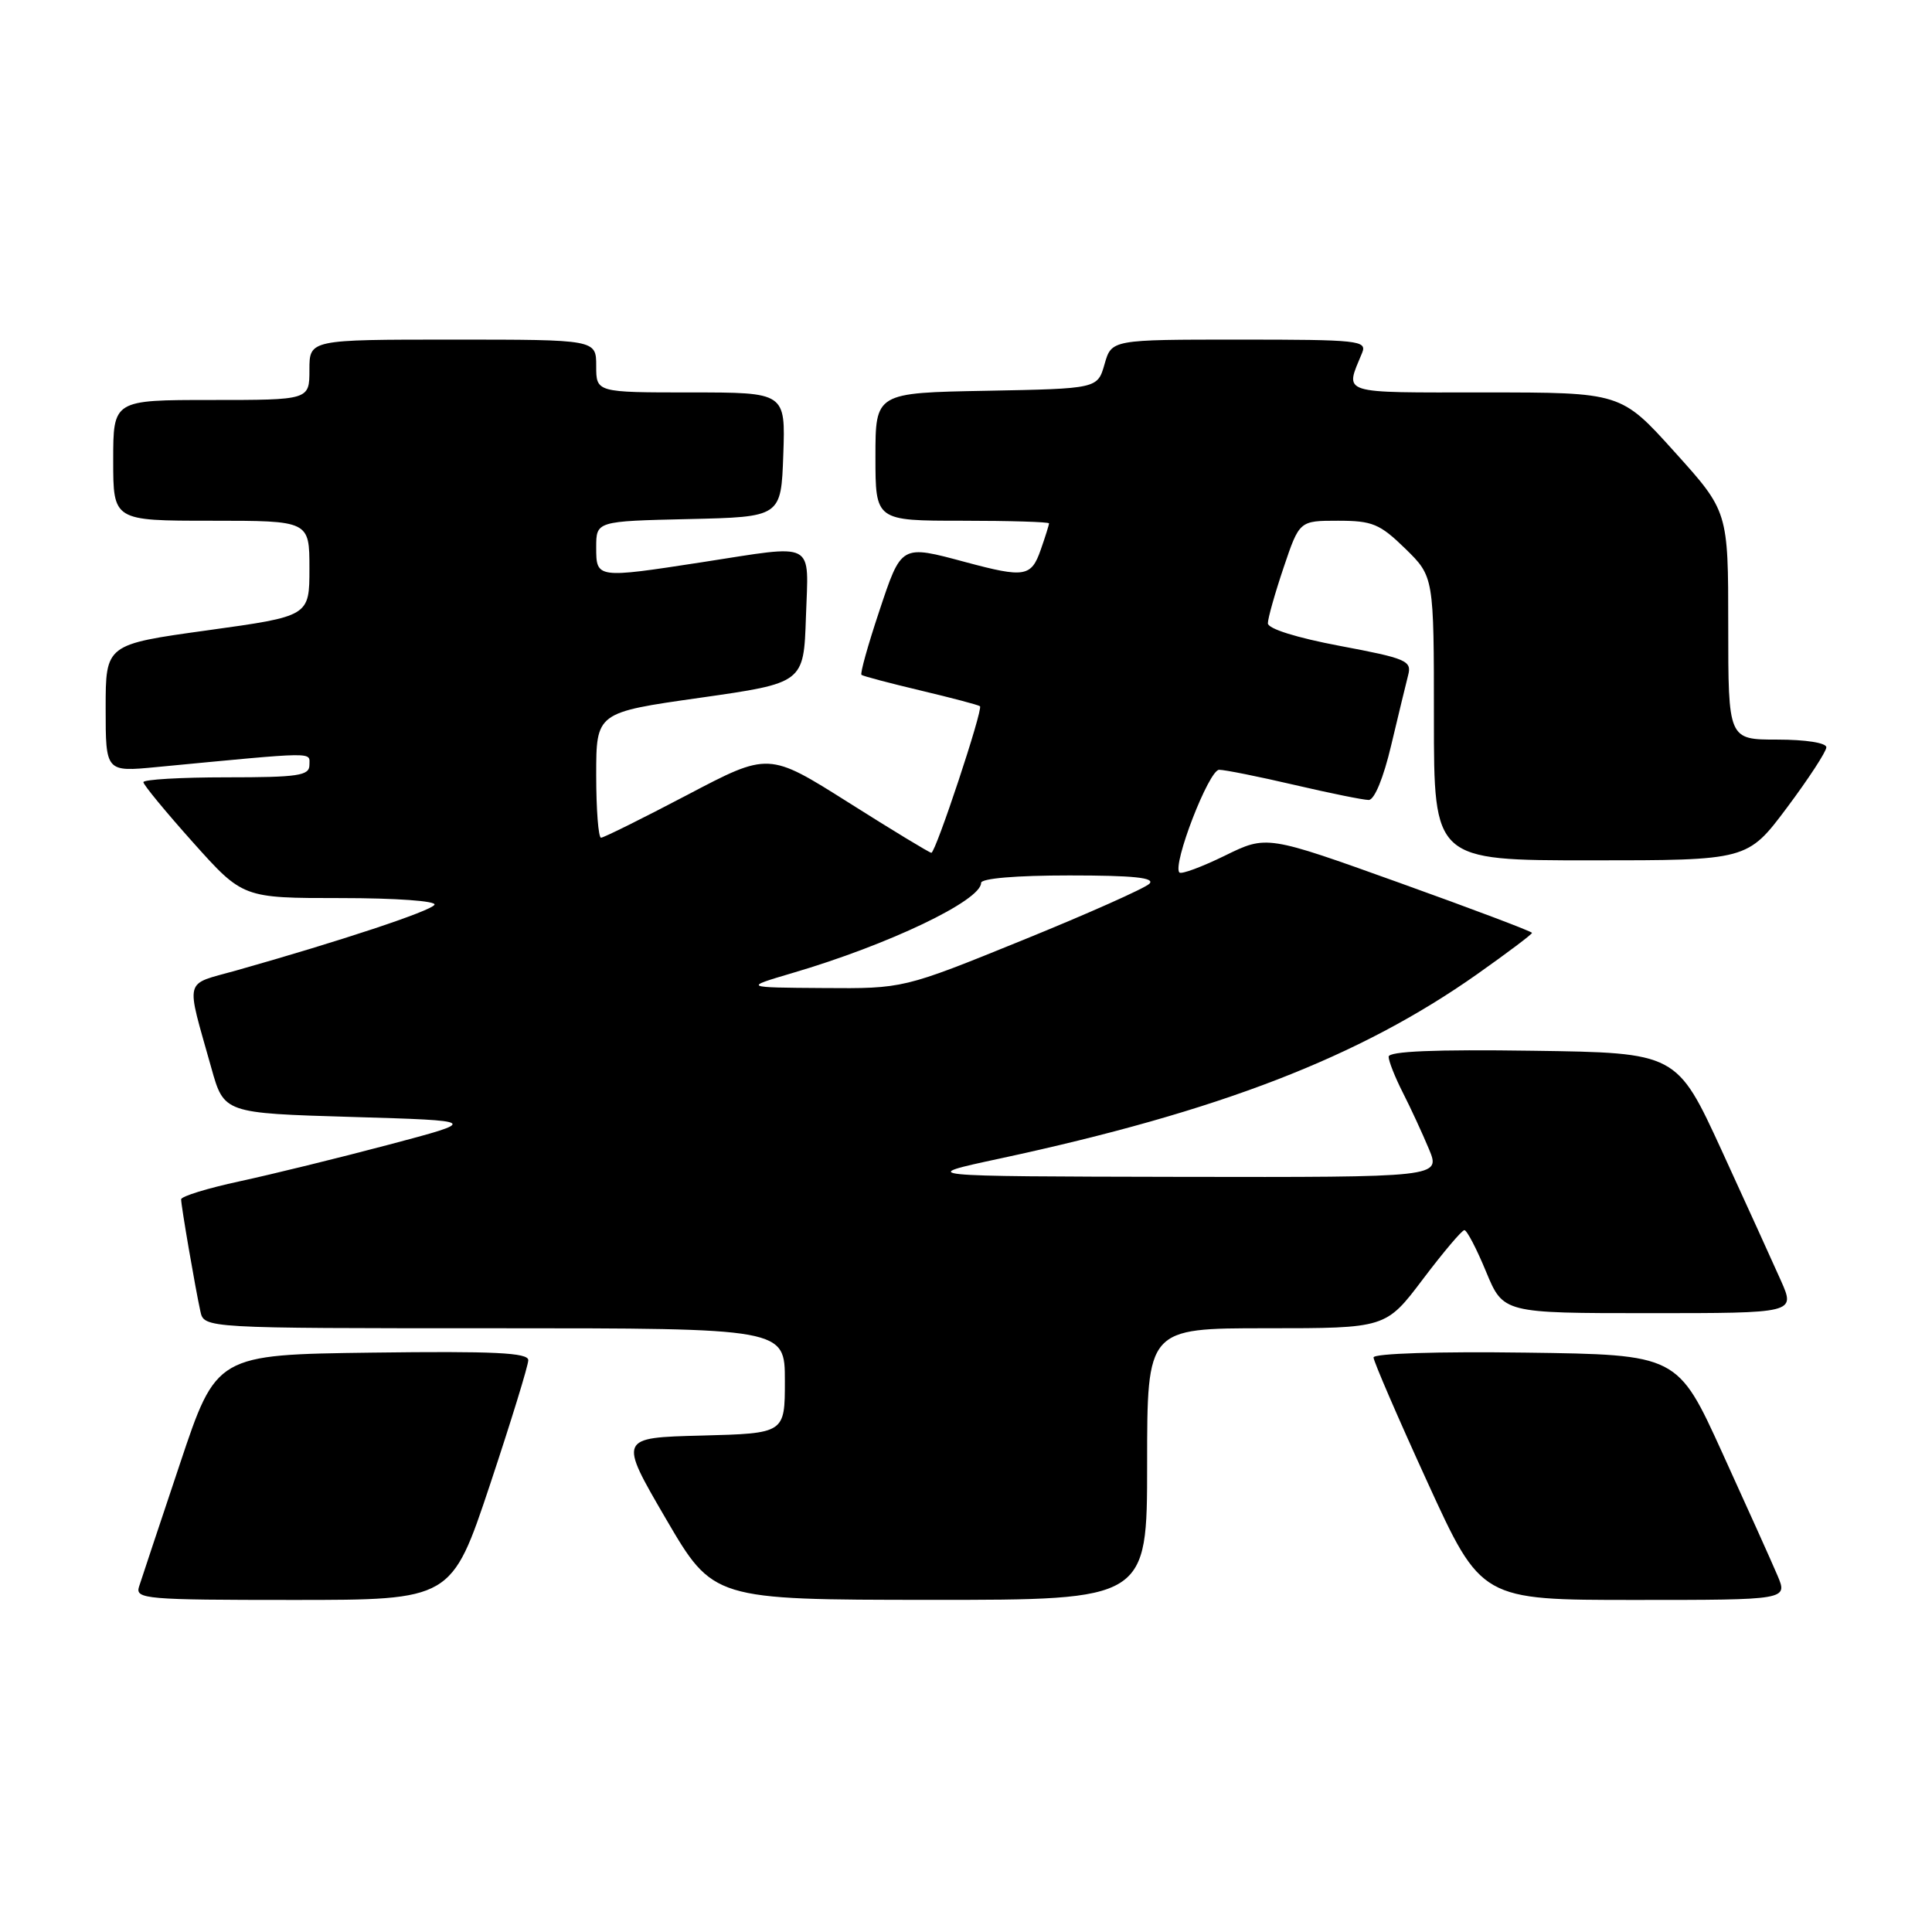 <?xml version="1.0" encoding="UTF-8" standalone="no"?>
<!DOCTYPE svg PUBLIC "-//W3C//DTD SVG 1.1//EN" "http://www.w3.org/Graphics/SVG/1.1/DTD/svg11.dtd" >
<svg xmlns="http://www.w3.org/2000/svg" xmlns:xlink="http://www.w3.org/1999/xlink" version="1.1" viewBox="0 0 256 256">
 <g >
 <path fill="currentColor"
d=" M 64.92 196.75 C 67.71 188.36 70.00 180.93 70.00 180.23 C 70.00 179.24 65.51 179.02 49.34 179.23 C 28.67 179.50 28.67 179.50 23.83 194.00 C 21.16 201.97 18.73 209.29 18.42 210.25 C 17.90 211.88 19.32 212.00 38.85 212.00 C 59.83 212.00 59.83 212.00 64.92 196.75 Z  M 152.00 194.00 C 152.00 176.00 152.00 176.00 167.81 176.00 C 183.63 176.00 183.63 176.00 188.54 169.50 C 191.24 165.93 193.71 163.00 194.04 163.00 C 194.37 163.00 195.66 165.47 196.91 168.50 C 199.19 174.00 199.19 174.00 218.54 174.00 C 237.89 174.00 237.89 174.00 235.99 169.71 C 234.94 167.35 231.41 159.59 228.14 152.46 C 222.18 139.50 222.18 139.50 203.09 139.23 C 190.12 139.04 184.00 139.30 184.00 140.02 C 184.00 140.60 184.85 142.75 185.89 144.79 C 186.93 146.83 188.48 150.19 189.34 152.25 C 190.90 156.00 190.90 156.00 156.20 155.94 C 121.50 155.87 121.50 155.87 132.50 153.51 C 161.57 147.26 180.14 140.08 195.75 129.07 C 199.74 126.25 203.00 123.80 203.00 123.61 C 203.00 123.43 195.09 120.44 185.42 116.97 C 167.84 110.66 167.84 110.66 162.30 113.38 C 159.25 114.87 156.54 115.88 156.28 115.61 C 155.30 114.63 160.18 102.00 161.54 102.00 C 162.30 102.00 166.78 102.90 171.50 104.00 C 176.22 105.10 180.65 106.00 181.36 106.00 C 182.12 106.00 183.32 103.08 184.34 98.75 C 185.29 94.76 186.30 90.58 186.59 89.45 C 187.09 87.56 186.34 87.24 177.57 85.59 C 171.79 84.50 168.00 83.31 168.00 82.59 C 168.00 81.93 168.94 78.60 170.09 75.19 C 172.18 69.00 172.18 69.00 177.30 69.00 C 181.85 69.00 182.83 69.41 186.21 72.70 C 190.00 76.41 190.00 76.41 190.00 95.20 C 190.00 114.00 190.00 114.00 210.78 114.00 C 231.55 114.00 231.55 114.00 236.78 107.02 C 239.65 103.18 242.00 99.58 242.00 99.02 C 242.00 98.43 239.25 98.00 235.50 98.00 C 229.00 98.00 229.00 98.00 229.00 82.88 C 229.00 67.76 229.00 67.76 221.89 59.88 C 214.79 52.00 214.79 52.00 196.78 52.00 C 177.22 52.00 178.20 52.32 180.49 46.75 C 181.16 45.12 180.01 45.00 164.25 45.00 C 147.29 45.00 147.29 45.00 146.36 48.25 C 145.43 51.50 145.43 51.50 130.71 51.78 C 116.00 52.05 116.00 52.05 116.00 60.53 C 116.00 69.00 116.00 69.00 127.50 69.00 C 133.82 69.00 139.00 69.16 139.00 69.35 C 139.00 69.54 138.51 71.12 137.90 72.85 C 136.65 76.44 135.76 76.58 128.00 74.50 C 119.32 72.17 119.47 72.09 116.48 81.06 C 115.00 85.50 113.95 89.26 114.15 89.42 C 114.34 89.59 117.88 90.52 122.00 91.50 C 126.12 92.48 129.66 93.41 129.85 93.58 C 130.30 93.95 123.98 113.00 123.41 113.00 C 123.17 113.00 118.22 110.00 112.42 106.33 C 101.85 99.66 101.85 99.66 91.07 105.33 C 85.13 108.45 79.99 111.00 79.64 111.00 C 79.29 111.00 79.00 107.27 79.00 102.71 C 79.00 94.41 79.00 94.41 92.75 92.46 C 106.50 90.50 106.50 90.50 106.79 81.75 C 107.13 71.52 108.30 72.14 93.00 74.50 C 79.03 76.65 79.00 76.65 79.00 72.53 C 79.00 69.06 79.00 69.06 91.25 68.78 C 103.50 68.50 103.50 68.50 103.79 60.25 C 104.08 52.00 104.08 52.00 91.54 52.00 C 79.00 52.00 79.00 52.00 79.00 48.50 C 79.00 45.00 79.00 45.00 60.00 45.00 C 41.00 45.00 41.00 45.00 41.00 49.00 C 41.00 53.00 41.00 53.00 28.00 53.00 C 15.00 53.00 15.00 53.00 15.00 61.00 C 15.00 69.00 15.00 69.00 28.00 69.00 C 41.00 69.00 41.00 69.00 41.00 75.32 C 41.00 81.65 41.00 81.65 27.50 83.52 C 14.00 85.39 14.00 85.39 14.00 93.84 C 14.00 102.29 14.00 102.29 20.75 101.64 C 42.25 99.59 41.00 99.60 41.00 101.36 C 41.00 102.78 39.54 103.00 30.00 103.00 C 23.95 103.00 19.00 103.29 19.00 103.64 C 19.00 103.99 21.97 107.59 25.59 111.64 C 32.18 119.00 32.18 119.00 45.15 119.00 C 52.49 119.00 57.88 119.39 57.57 119.89 C 57.05 120.73 45.12 124.69 31.28 128.60 C 24.27 130.58 24.59 129.32 28.00 141.50 C 29.68 147.50 29.68 147.50 46.59 148.00 C 63.50 148.50 63.50 148.50 51.50 151.68 C 44.90 153.43 36.01 155.61 31.75 156.53 C 27.49 157.45 24.00 158.52 24.00 158.92 C 24.00 159.78 25.86 170.60 26.55 173.75 C 27.04 176.00 27.04 176.00 65.52 176.00 C 104.00 176.00 104.00 176.00 104.00 182.97 C 104.00 189.93 104.00 189.93 92.98 190.22 C 81.97 190.50 81.97 190.50 88.23 201.24 C 94.50 211.97 94.50 211.97 123.25 211.99 C 152.00 212.00 152.00 212.00 152.00 194.00 Z  M 235.52 208.75 C 234.76 206.96 231.47 199.65 228.21 192.50 C 222.29 179.50 222.29 179.50 202.14 179.23 C 190.56 179.07 182.00 179.34 182.00 179.87 C 182.00 180.36 185.21 187.80 189.14 196.39 C 196.28 212.00 196.28 212.00 216.59 212.00 C 236.90 212.00 236.90 212.00 235.52 208.75 Z  M 105.00 128.93 C 117.73 125.19 130.00 119.33 130.00 116.99 C 130.00 116.39 134.67 116.00 141.70 116.00 C 150.19 116.00 153.10 116.30 152.30 117.10 C 151.70 117.70 144.12 121.08 135.45 124.60 C 119.70 131.00 119.70 131.00 109.10 130.92 C 98.50 130.85 98.50 130.85 105.00 128.93 Z "/>
</g>
</svg>